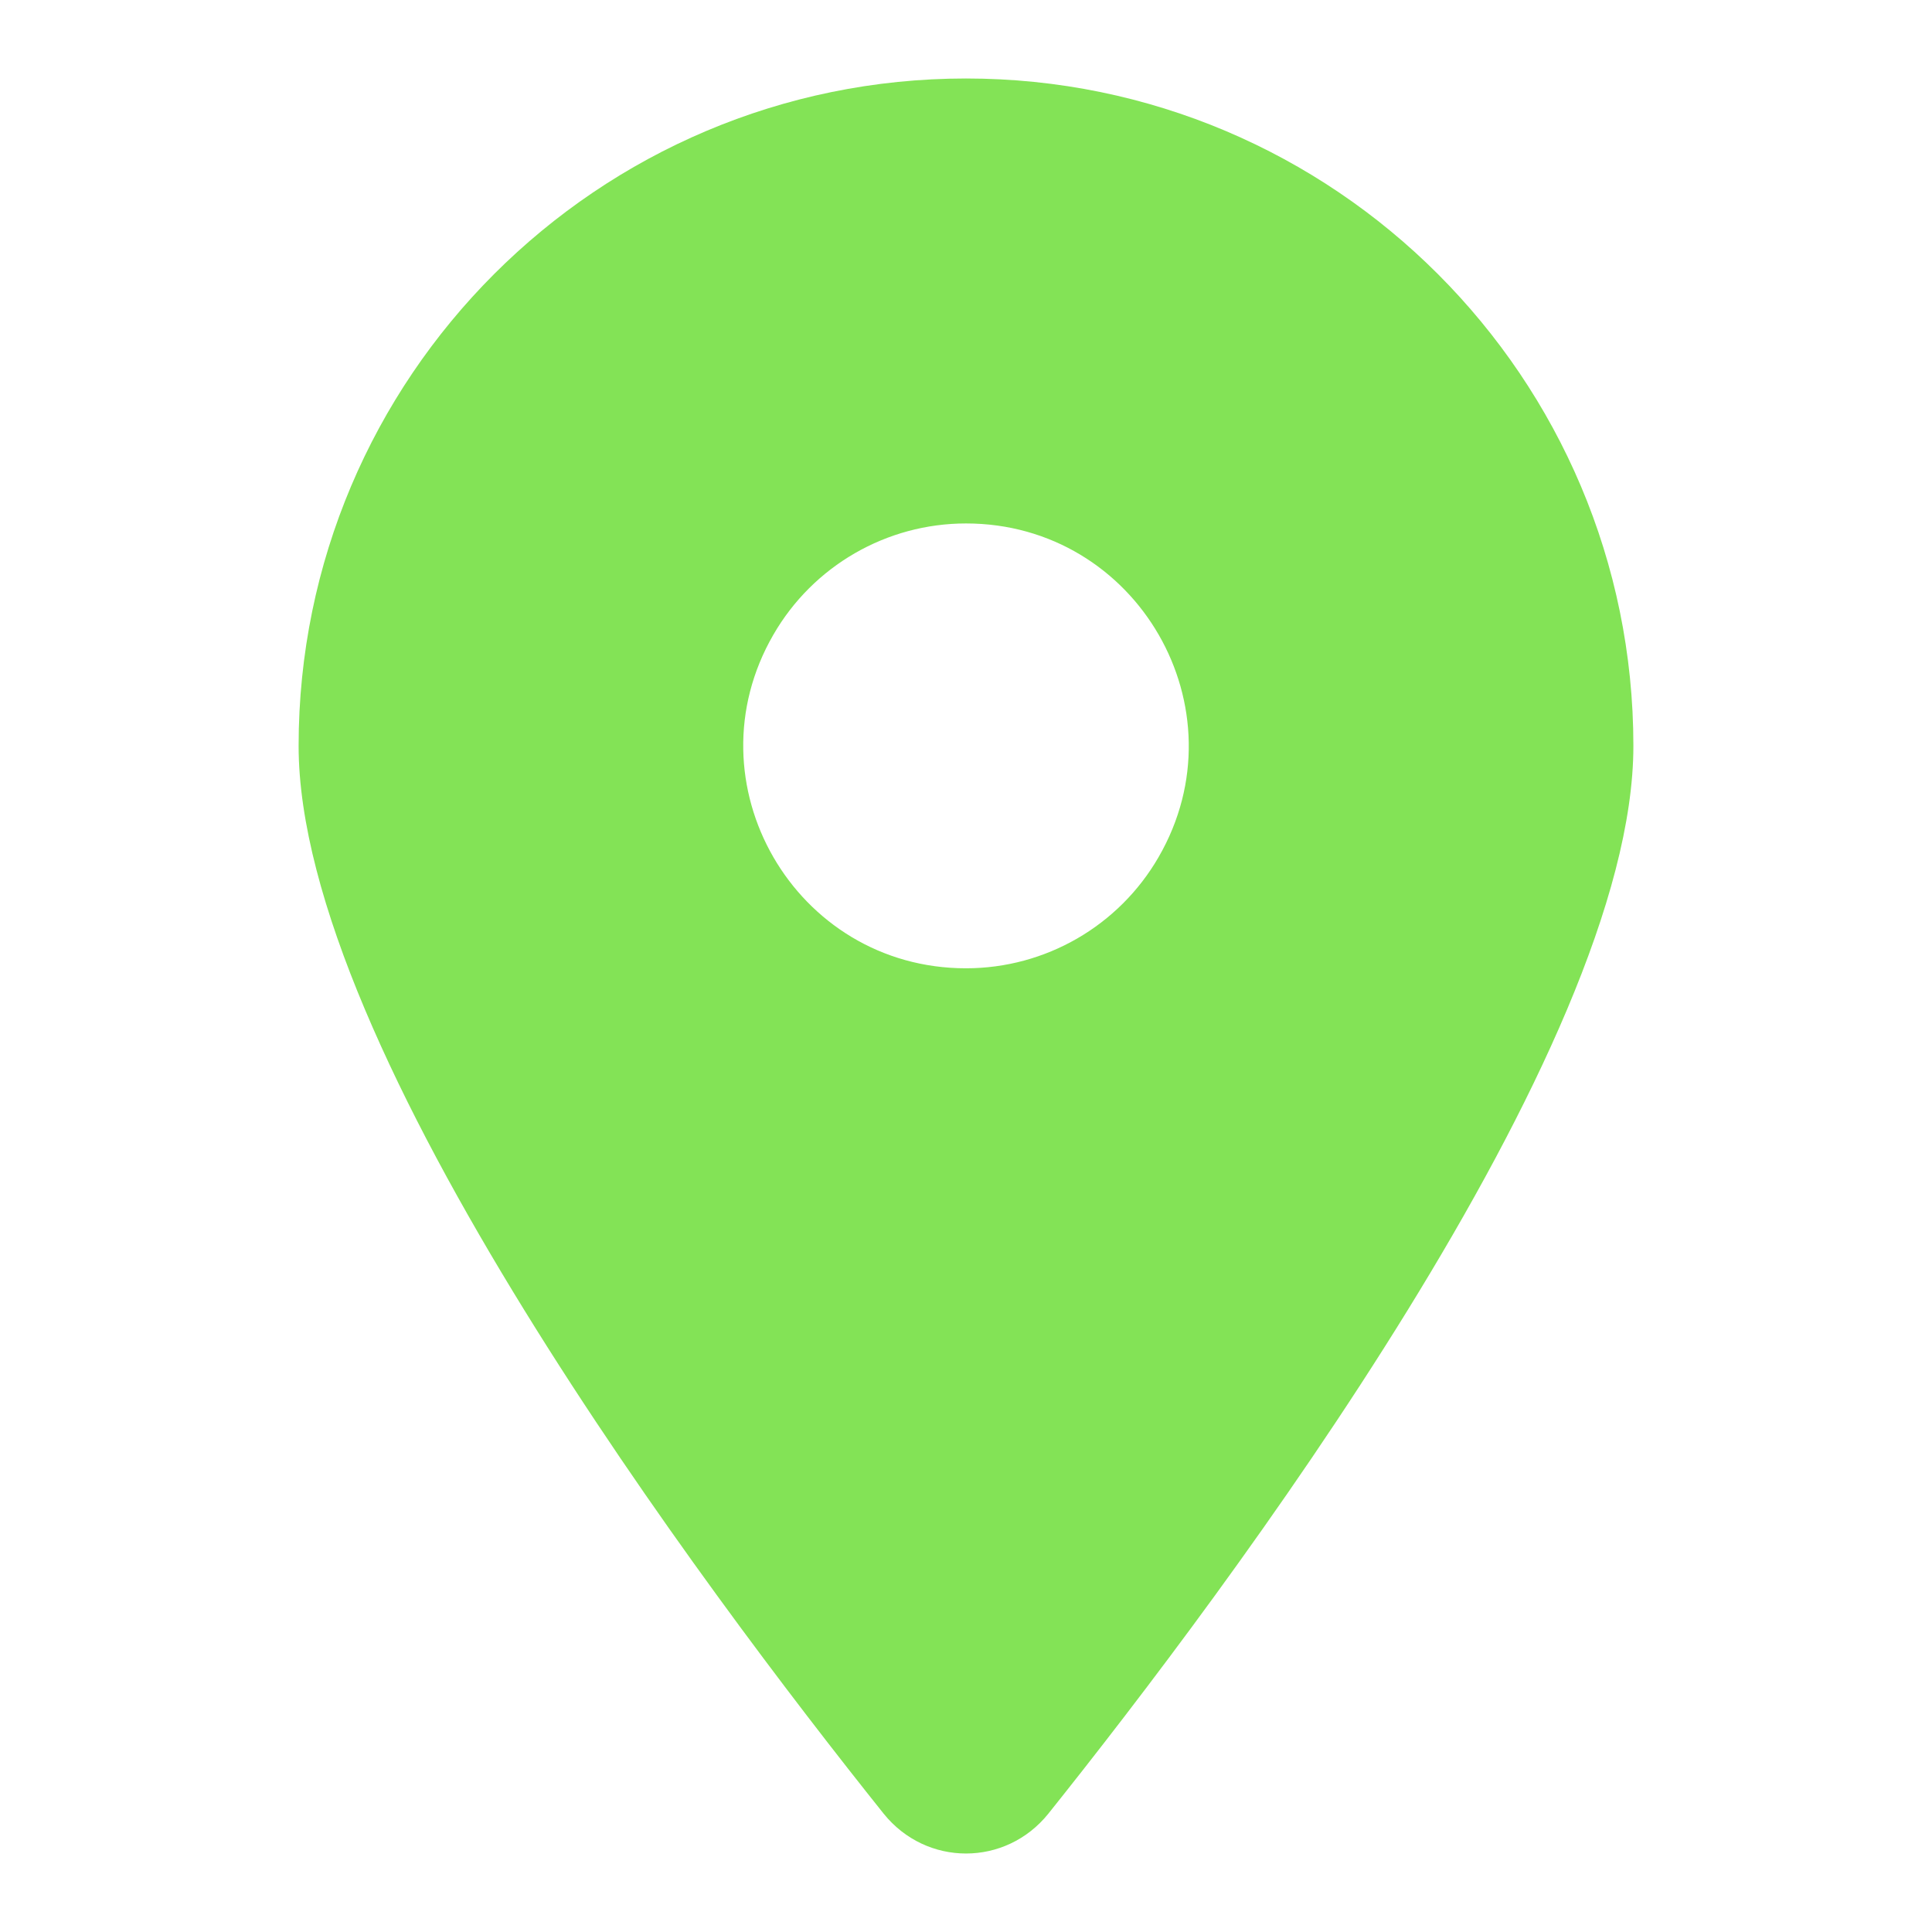 <svg xmlns="http://www.w3.org/2000/svg" fill="#83E356" viewBox="-0.5 -0.5 16 16" id="Location-Dot--Streamline-Font-Awesome.svg" height="16" width="16"><desc>Location Dot Streamline Icon: https://streamlinehq.com</desc><!--! Font Awesome Free 6.5.2 by @fontawesome - https://fontawesome.com License - https://fontawesome.com/license/free (Icons: CC BY 4.0, Fonts: SIL OFL 1.1, Code: MIT License) Copyright 2024 Fonticons, Inc.--><path d="M8.182 14.52c1.477 -1.848 4.845 -6.327 4.845 -8.843C13.027 2.626 10.551 0.15 7.5 0.15S1.973 2.626 1.973 5.677c0 2.516 3.368 6.995 4.845 8.843 0.354 0.44 1.01 0.44 1.364 0ZM7.5 3.835c1.418 0 2.305 1.535 1.595 2.763 -0.329 0.57 -0.937 0.921 -1.595 0.921 -1.418 0 -2.305 -1.535 -1.595 -2.763 0.329 -0.57 0.937 -0.921 1.595 -0.921Z" stroke-width="1"></path></svg>